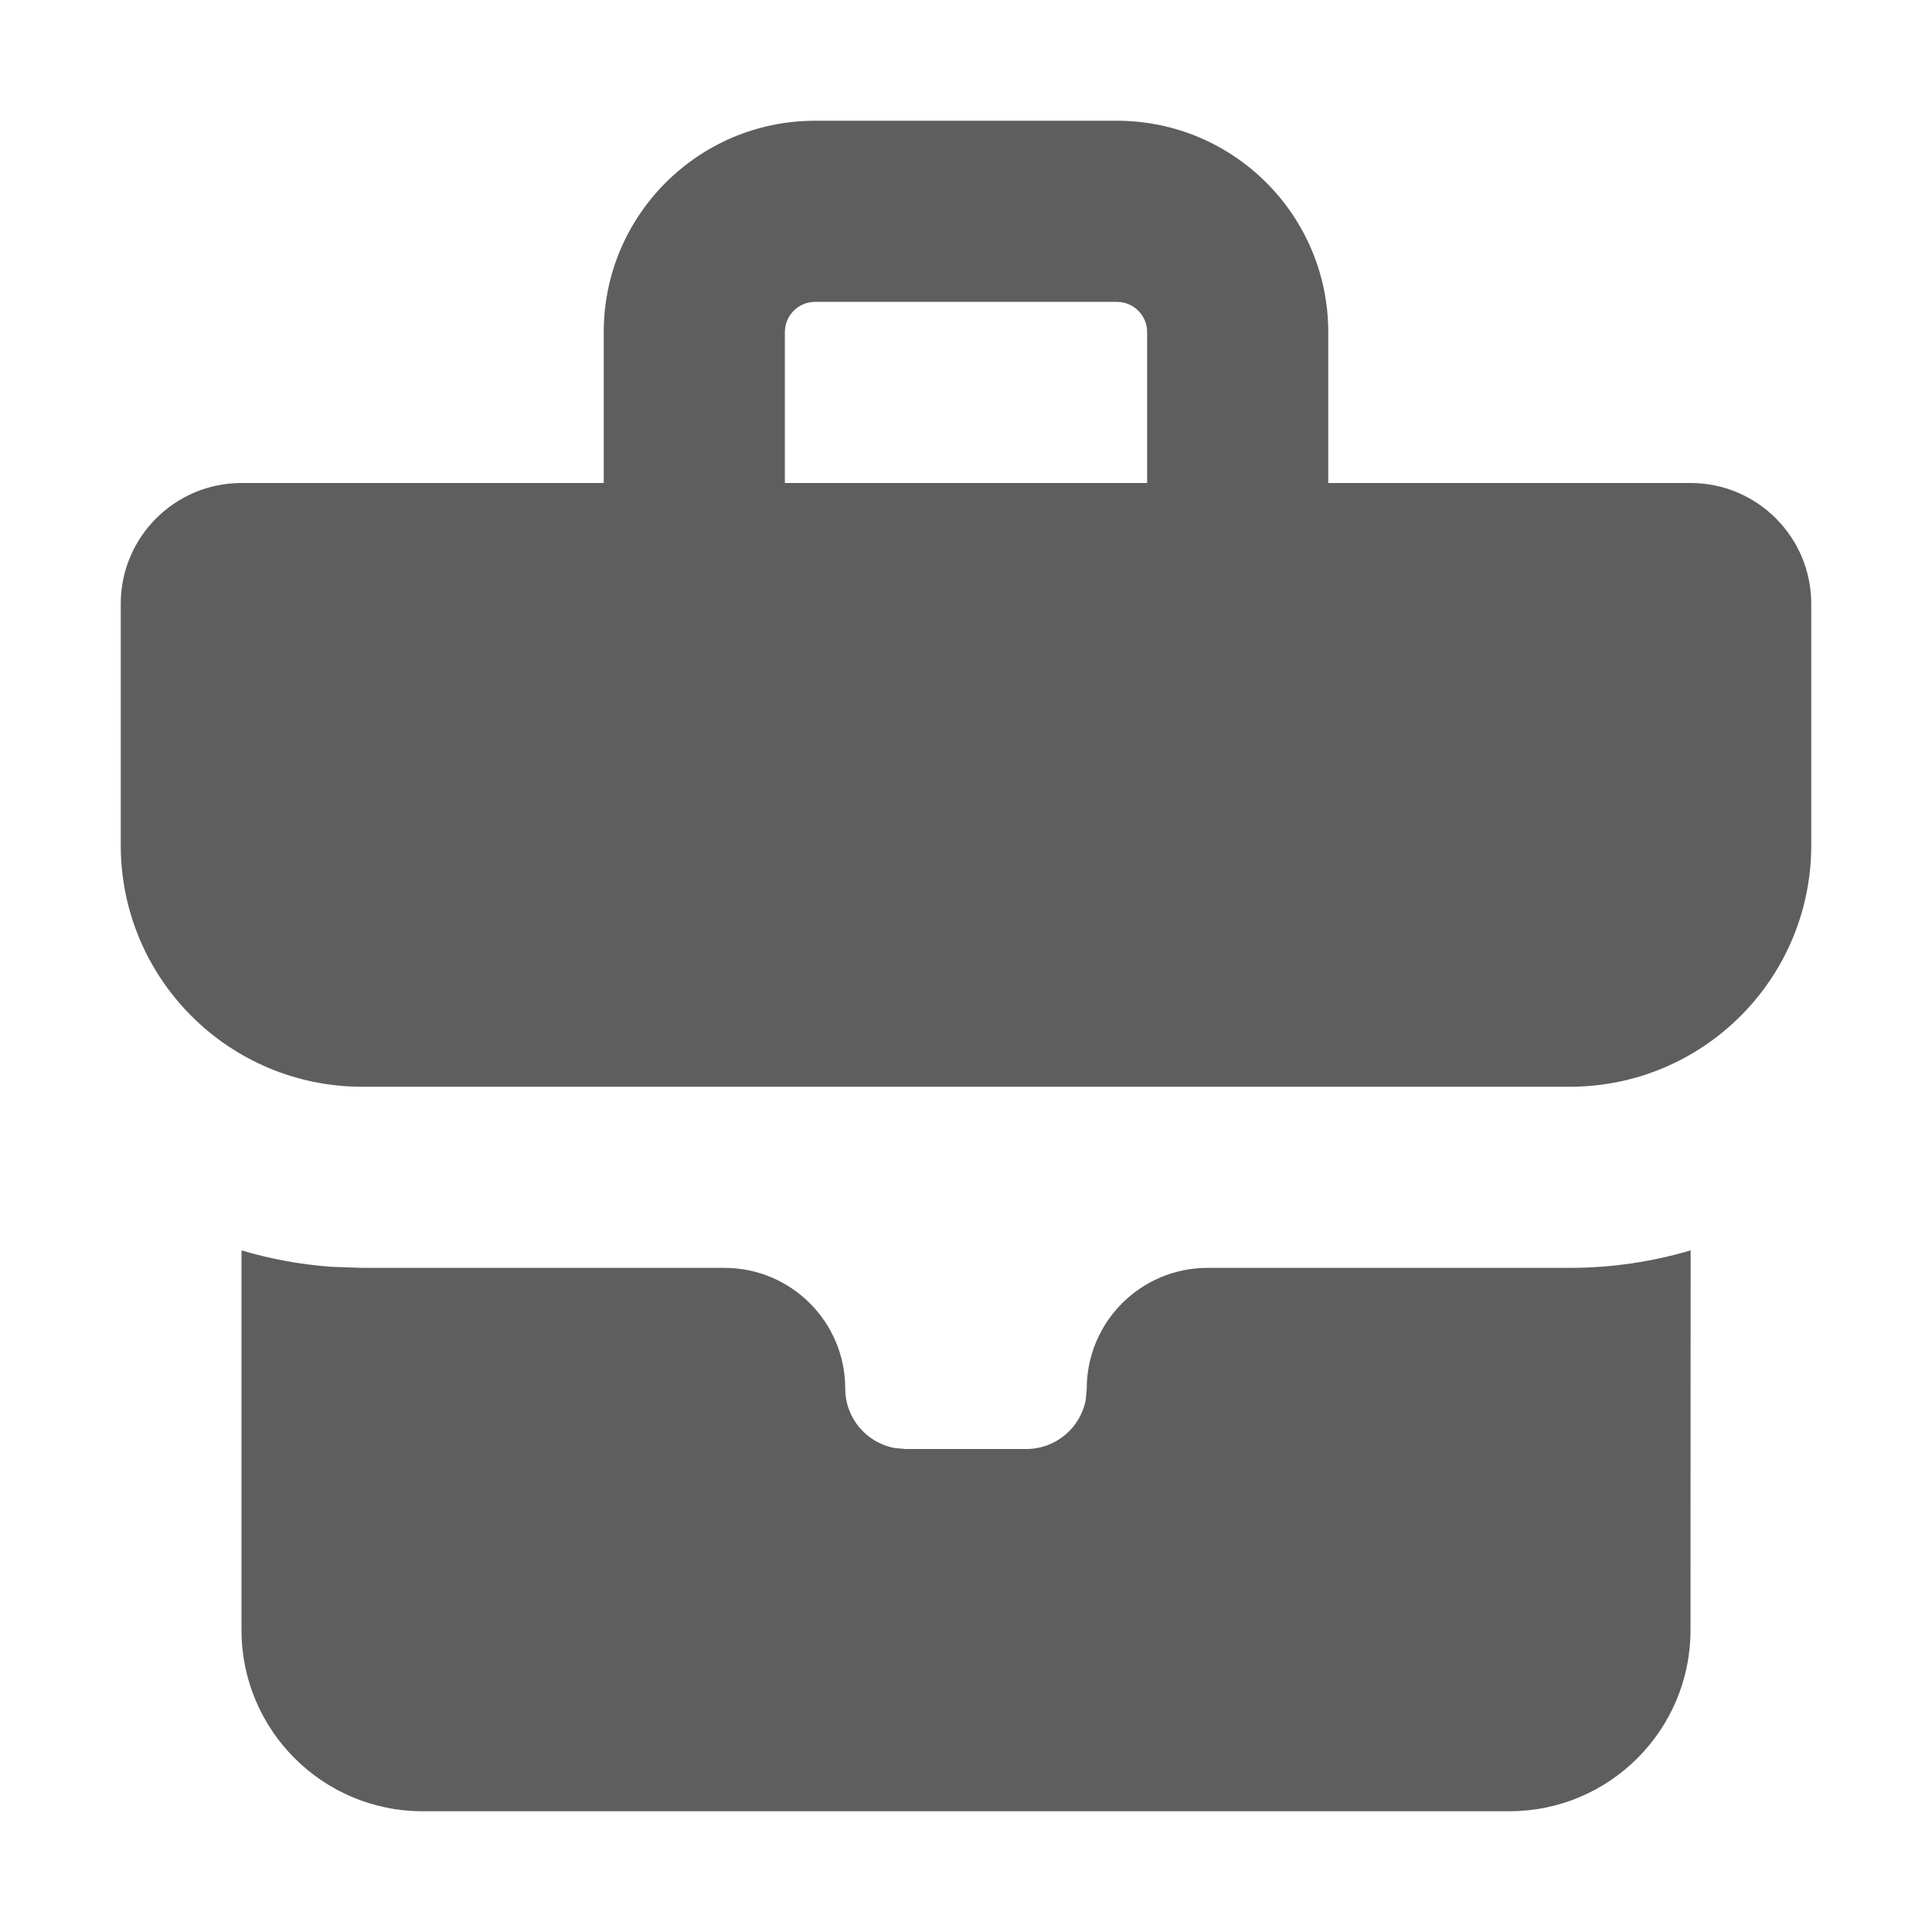 <svg style="--icon-color:#5e5e5f" width="16" height="16" fill="#5e5e5f" aria-hidden="true" class="sc-gjLLEI kKQUCC" focusable="false" role="img" viewBox="0 0 16 16"><path fill-rule="evenodd" d="M14.001 10.355L14 13.5C14 14.328 13.328 15 12.5 15H3.5C2.672 15 2 14.328 2 13.5L2 10.355C2.237 10.426 2.486 10.472 2.742 10.491L3 10.5L6 10.5C6.552 10.5 7 10.948 7 11.5C7 11.745 7.177 11.95 7.41 11.992L7.5 12H8.5C8.745 12 8.95 11.823 8.992 11.59L9 11.5C9 10.948 9.448 10.5 10 10.5L13 10.5C13.348 10.5 13.684 10.449 14.001 10.355ZM9.25 1C10.216 1 11 1.784 11 2.75V4H14C14.552 4 15 4.448 15 5V7C15 8.105 14.105 9 13 9H3C1.895 9 1 8.105 1 7V5C1 4.448 1.448 4 2 4H5V2.75C5 1.784 5.784 1 6.75 1H9.25ZM9.25 2.5H6.75C6.612 2.5 6.5 2.612 6.5 2.75V4H9.5V2.75C9.5 2.612 9.388 2.5 9.25 2.5Z" clip-rule="evenodd"/></svg>